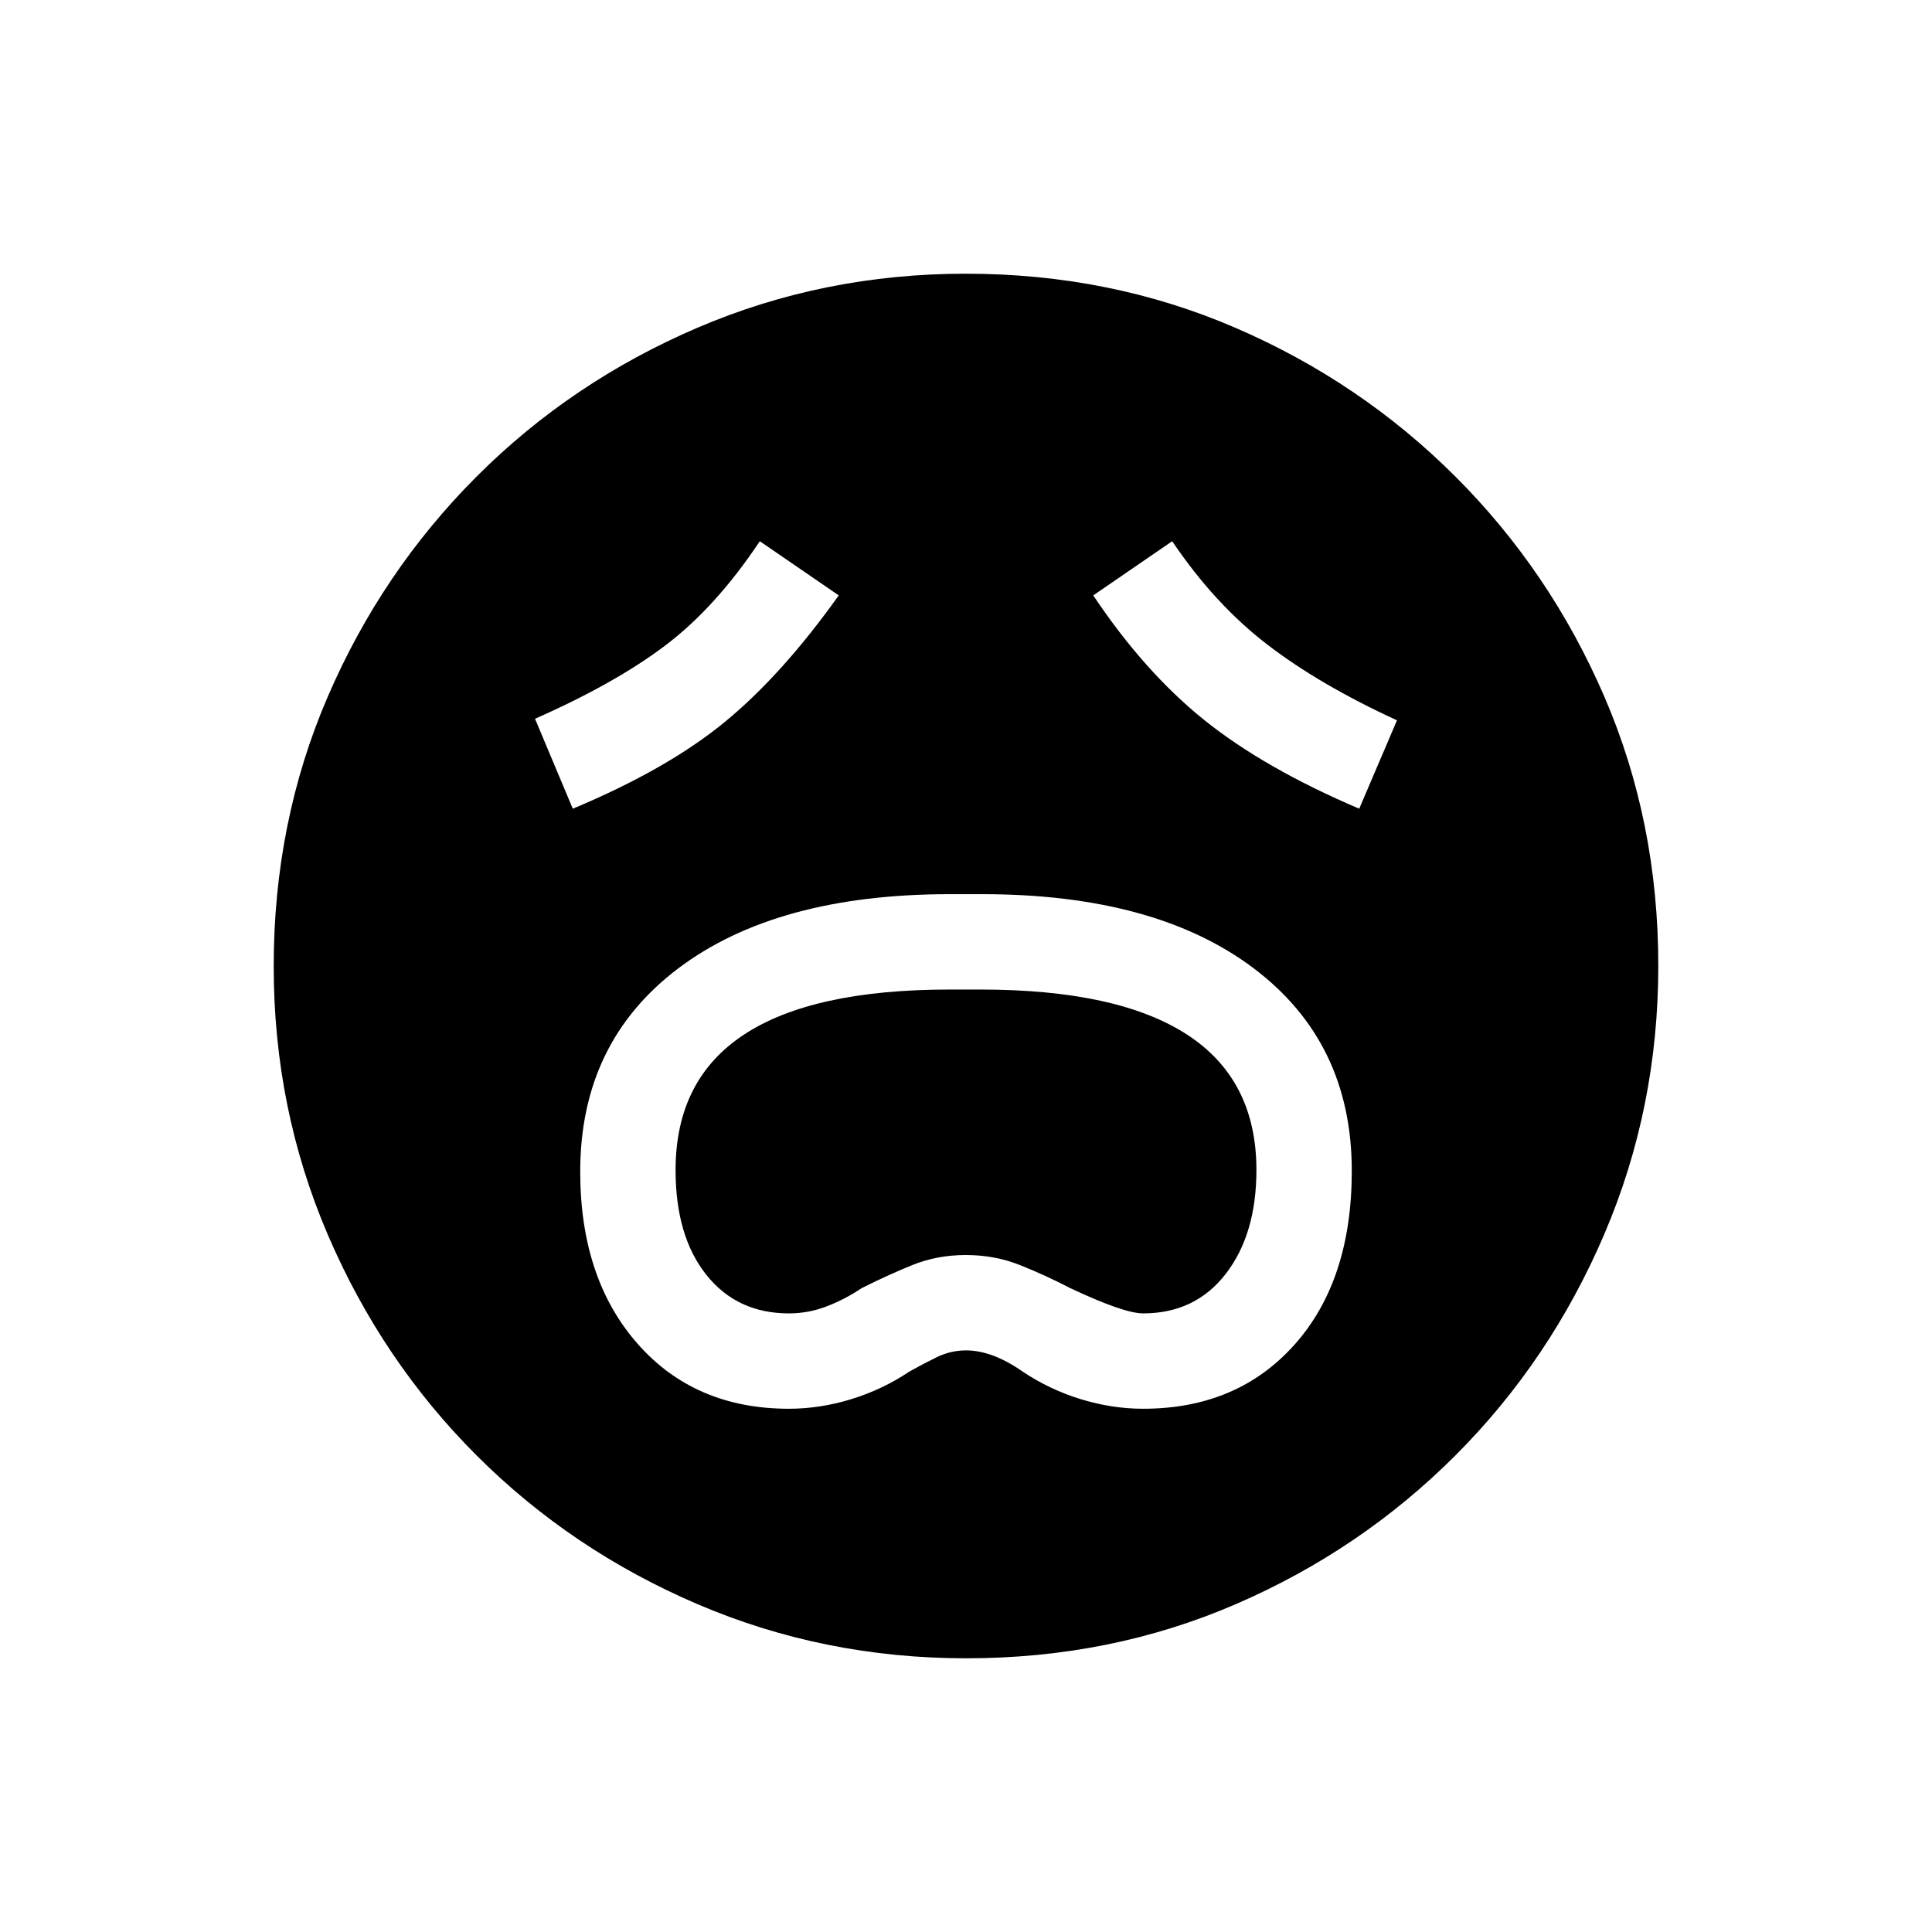 <svg xmlns="http://www.w3.org/2000/svg" height="20" viewBox="0 96 960 960" width="20"><path d="M392 796q15.365 0 30.875-4.731 15.51-4.73 28.971-13.73 6.42-3.616 13.459-7.077Q472.343 767 480 767q13.077 0 28.154 10.539 13.461 9 28.971 13.73Q552.635 796 568 796q46.846 0 75.269-31.885 28.423-31.884 28.423-86.302 0-63.967-48.827-100.736Q574.039 540.308 488 540.308h-16q-86.039 0-134.865 36.8-48.827 36.8-48.827 101.046 0 53.077 28.423 85.461Q345.154 796 392 796Zm0-47.385q-25.792 0-41.05-19.192-15.258-19.192-15.258-52.038 0-44.932 34.008-67.312 34.007-22.381 102.3-22.381h15q68.34 0 102.824 22.381 34.484 22.38 34.484 67.312 0 31.846-15.2 51.538-15.2 19.692-41.108 19.692-9.538 0-36.154-12.538-12.461-6.462-25.004-11.462-12.542-5-26.923-5-14.381 0-26.805 5.073t-24.96 11.389q-8.448 5.641-17.487 9.09-9.038 3.448-18.667 3.448ZM284.615 497.846q46.909-19.623 75.455-43.042 28.545-23.419 56.699-62.958l-39.231-26.923q-21.692 32.615-46.653 51.577-24.962 18.961-65.039 36.654l18.769 44.692Zm390.77 0 18.769-43.923q-38.539-17.692-64.654-37.808-26.115-20.115-47.038-51.192l-39.231 26.923q25.384 38 55.154 61.923 29.769 23.923 77 44.077ZM480.134 920q-70.673 0-133.41-26.839-62.737-26.84-109.865-73.922-47.127-47.082-73.993-109.757Q136 646.806 136 576.134q0-71.673 26.839-133.91 26.84-62.237 73.922-109.365 47.082-47.127 109.757-73.993Q409.194 232 479.866 232q71.673 0 133.91 26.839 62.237 26.84 109.365 73.922 47.127 47.082 73.993 109.257Q824 504.194 824 575.866q0 70.673-26.839 133.41-26.84 62.737-73.922 109.865-47.082 47.127-109.257 73.993Q551.806 920 480.134 920Z"/></svg>